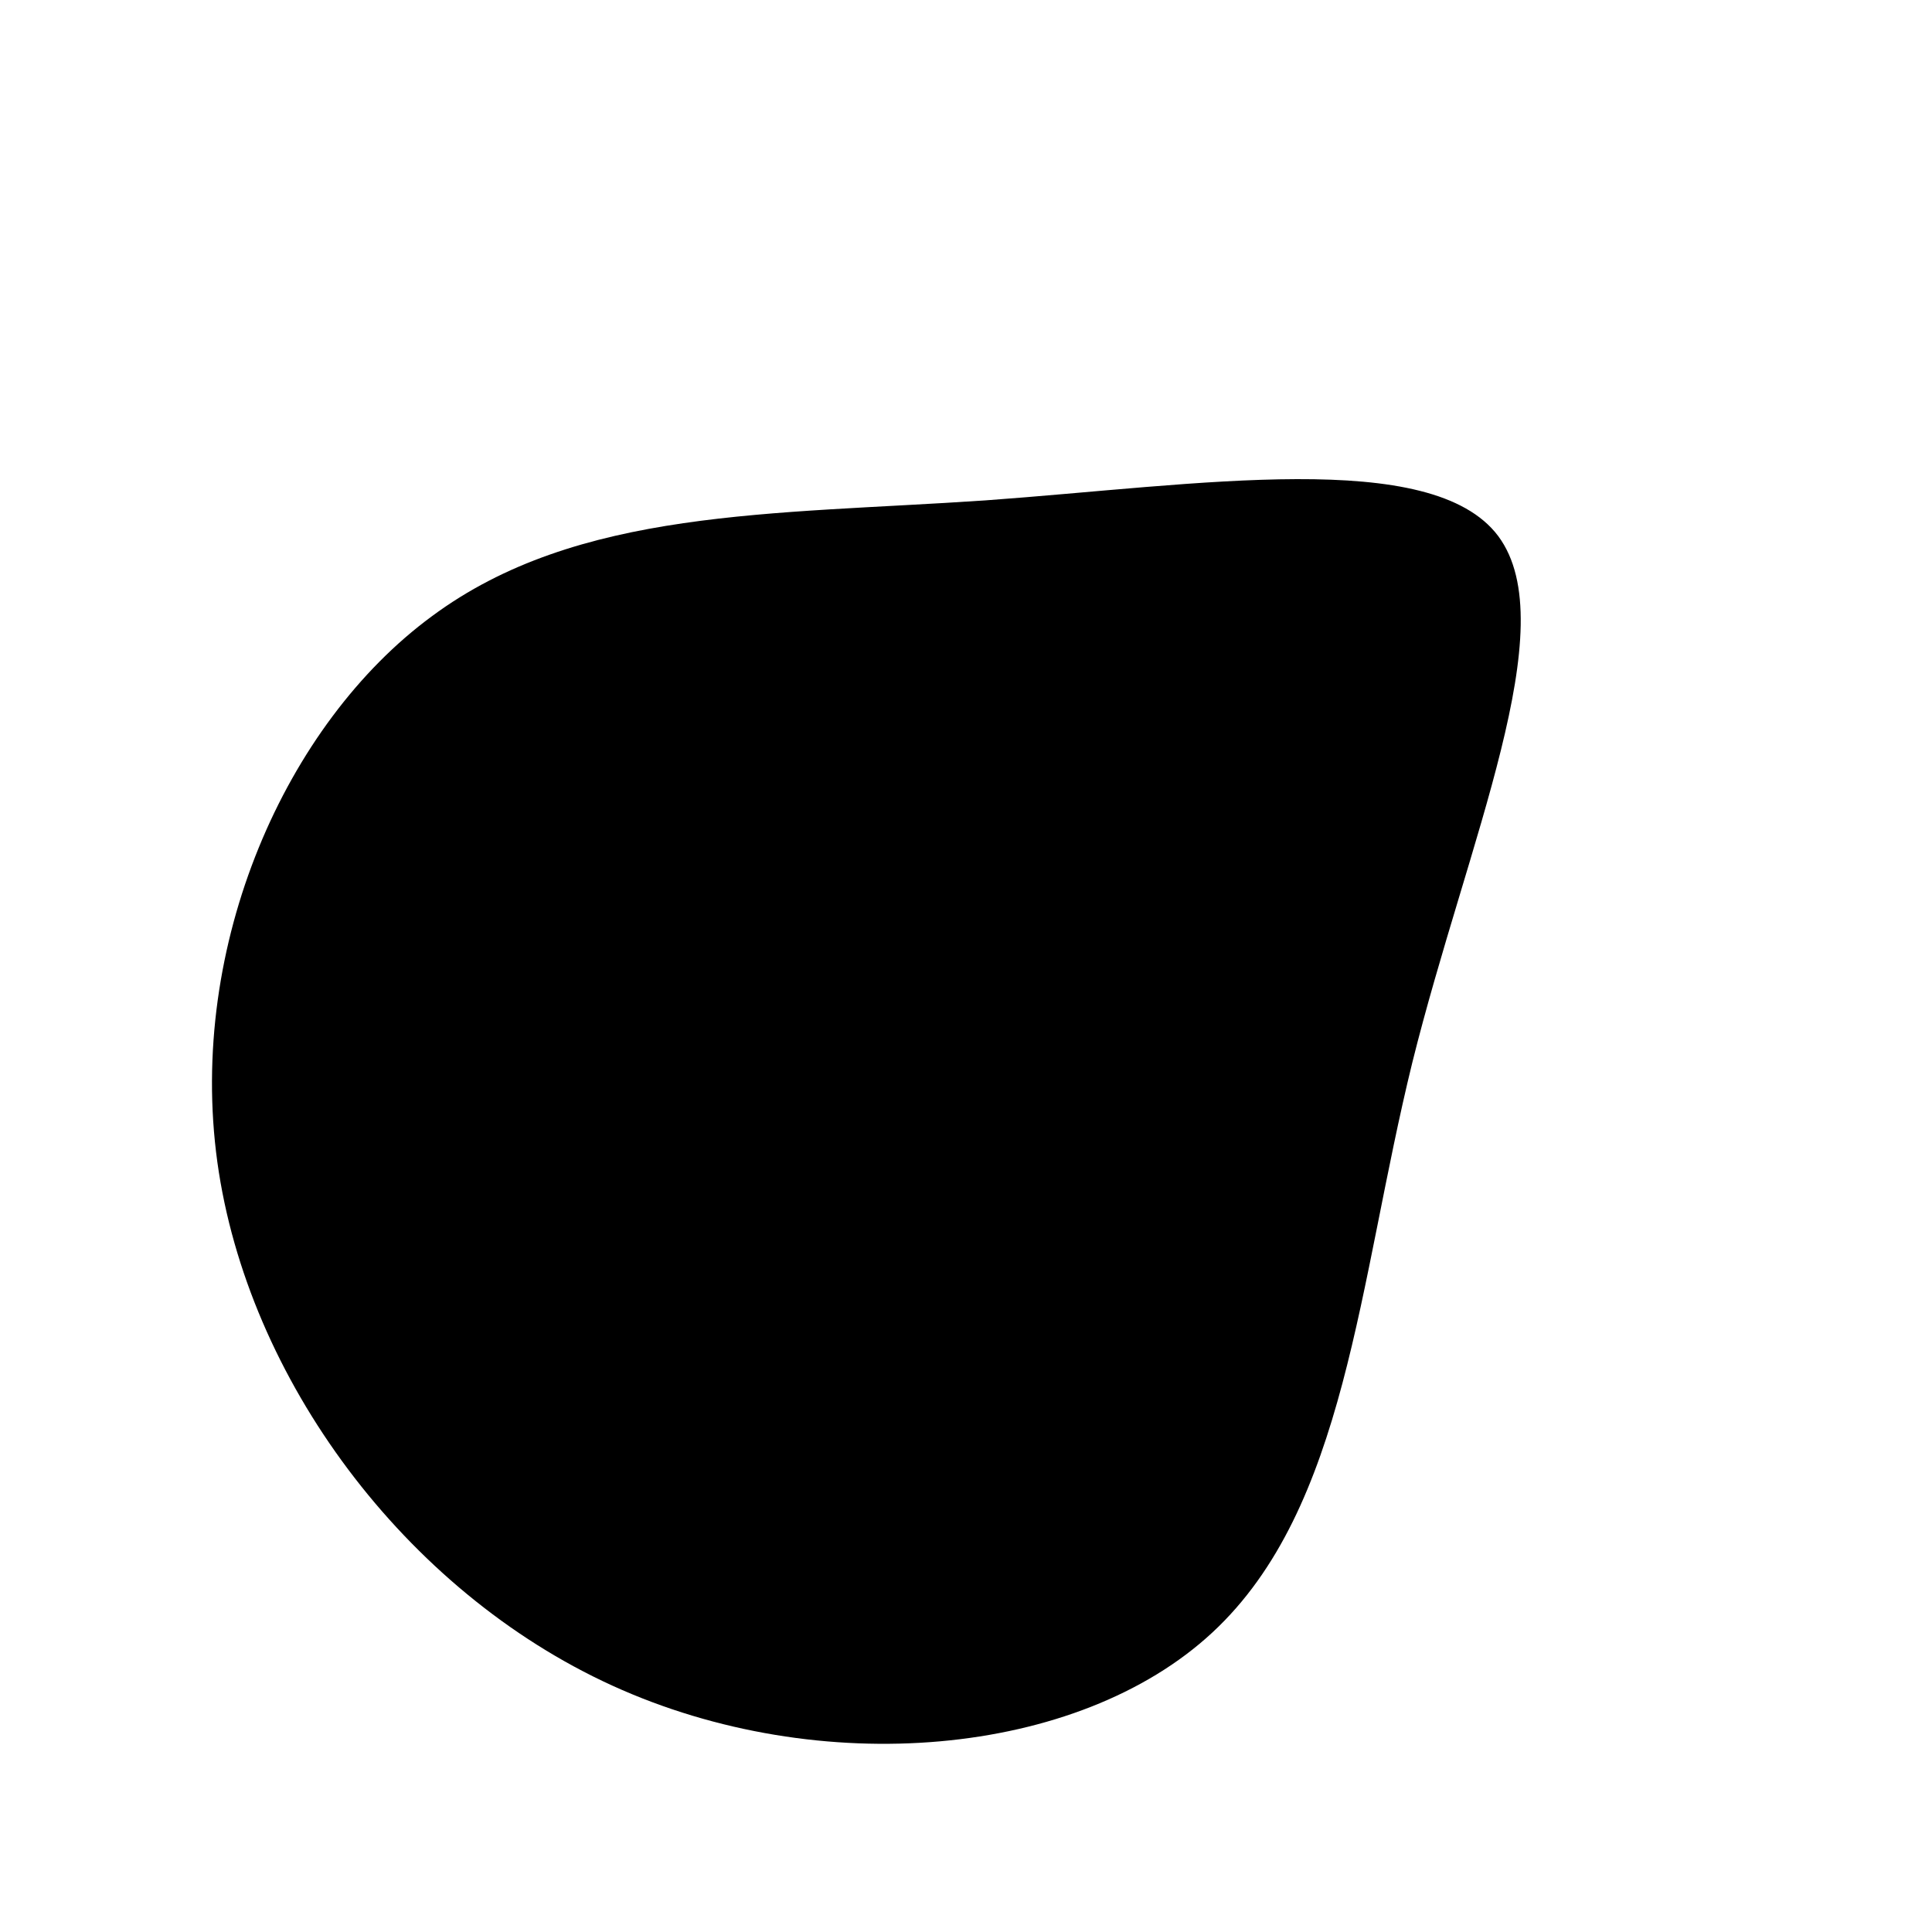 <?xml version="1.0" standalone="no"?>
<svg viewBox="0 0 200 200" xmlns="http://www.w3.org/2000/svg">
  <path fill="#000000" d="M55.1,-44.5C62,-35.2,51.9,-12.9,46.2,10C40.6,32.8,39.4,56.1,25.5,69C11.6,81.9,-15.1,84.3,-36.6,74.5C-58.1,64.7,-74.4,42.7,-77.5,20.3C-80.6,-2.2,-70.4,-25.1,-55.3,-36.2C-40.2,-47.4,-20.1,-46.7,2,-48.2C24.1,-49.8,48.2,-53.7,55.1,-44.5Z" transform="translate(100 100)" />
</svg>
